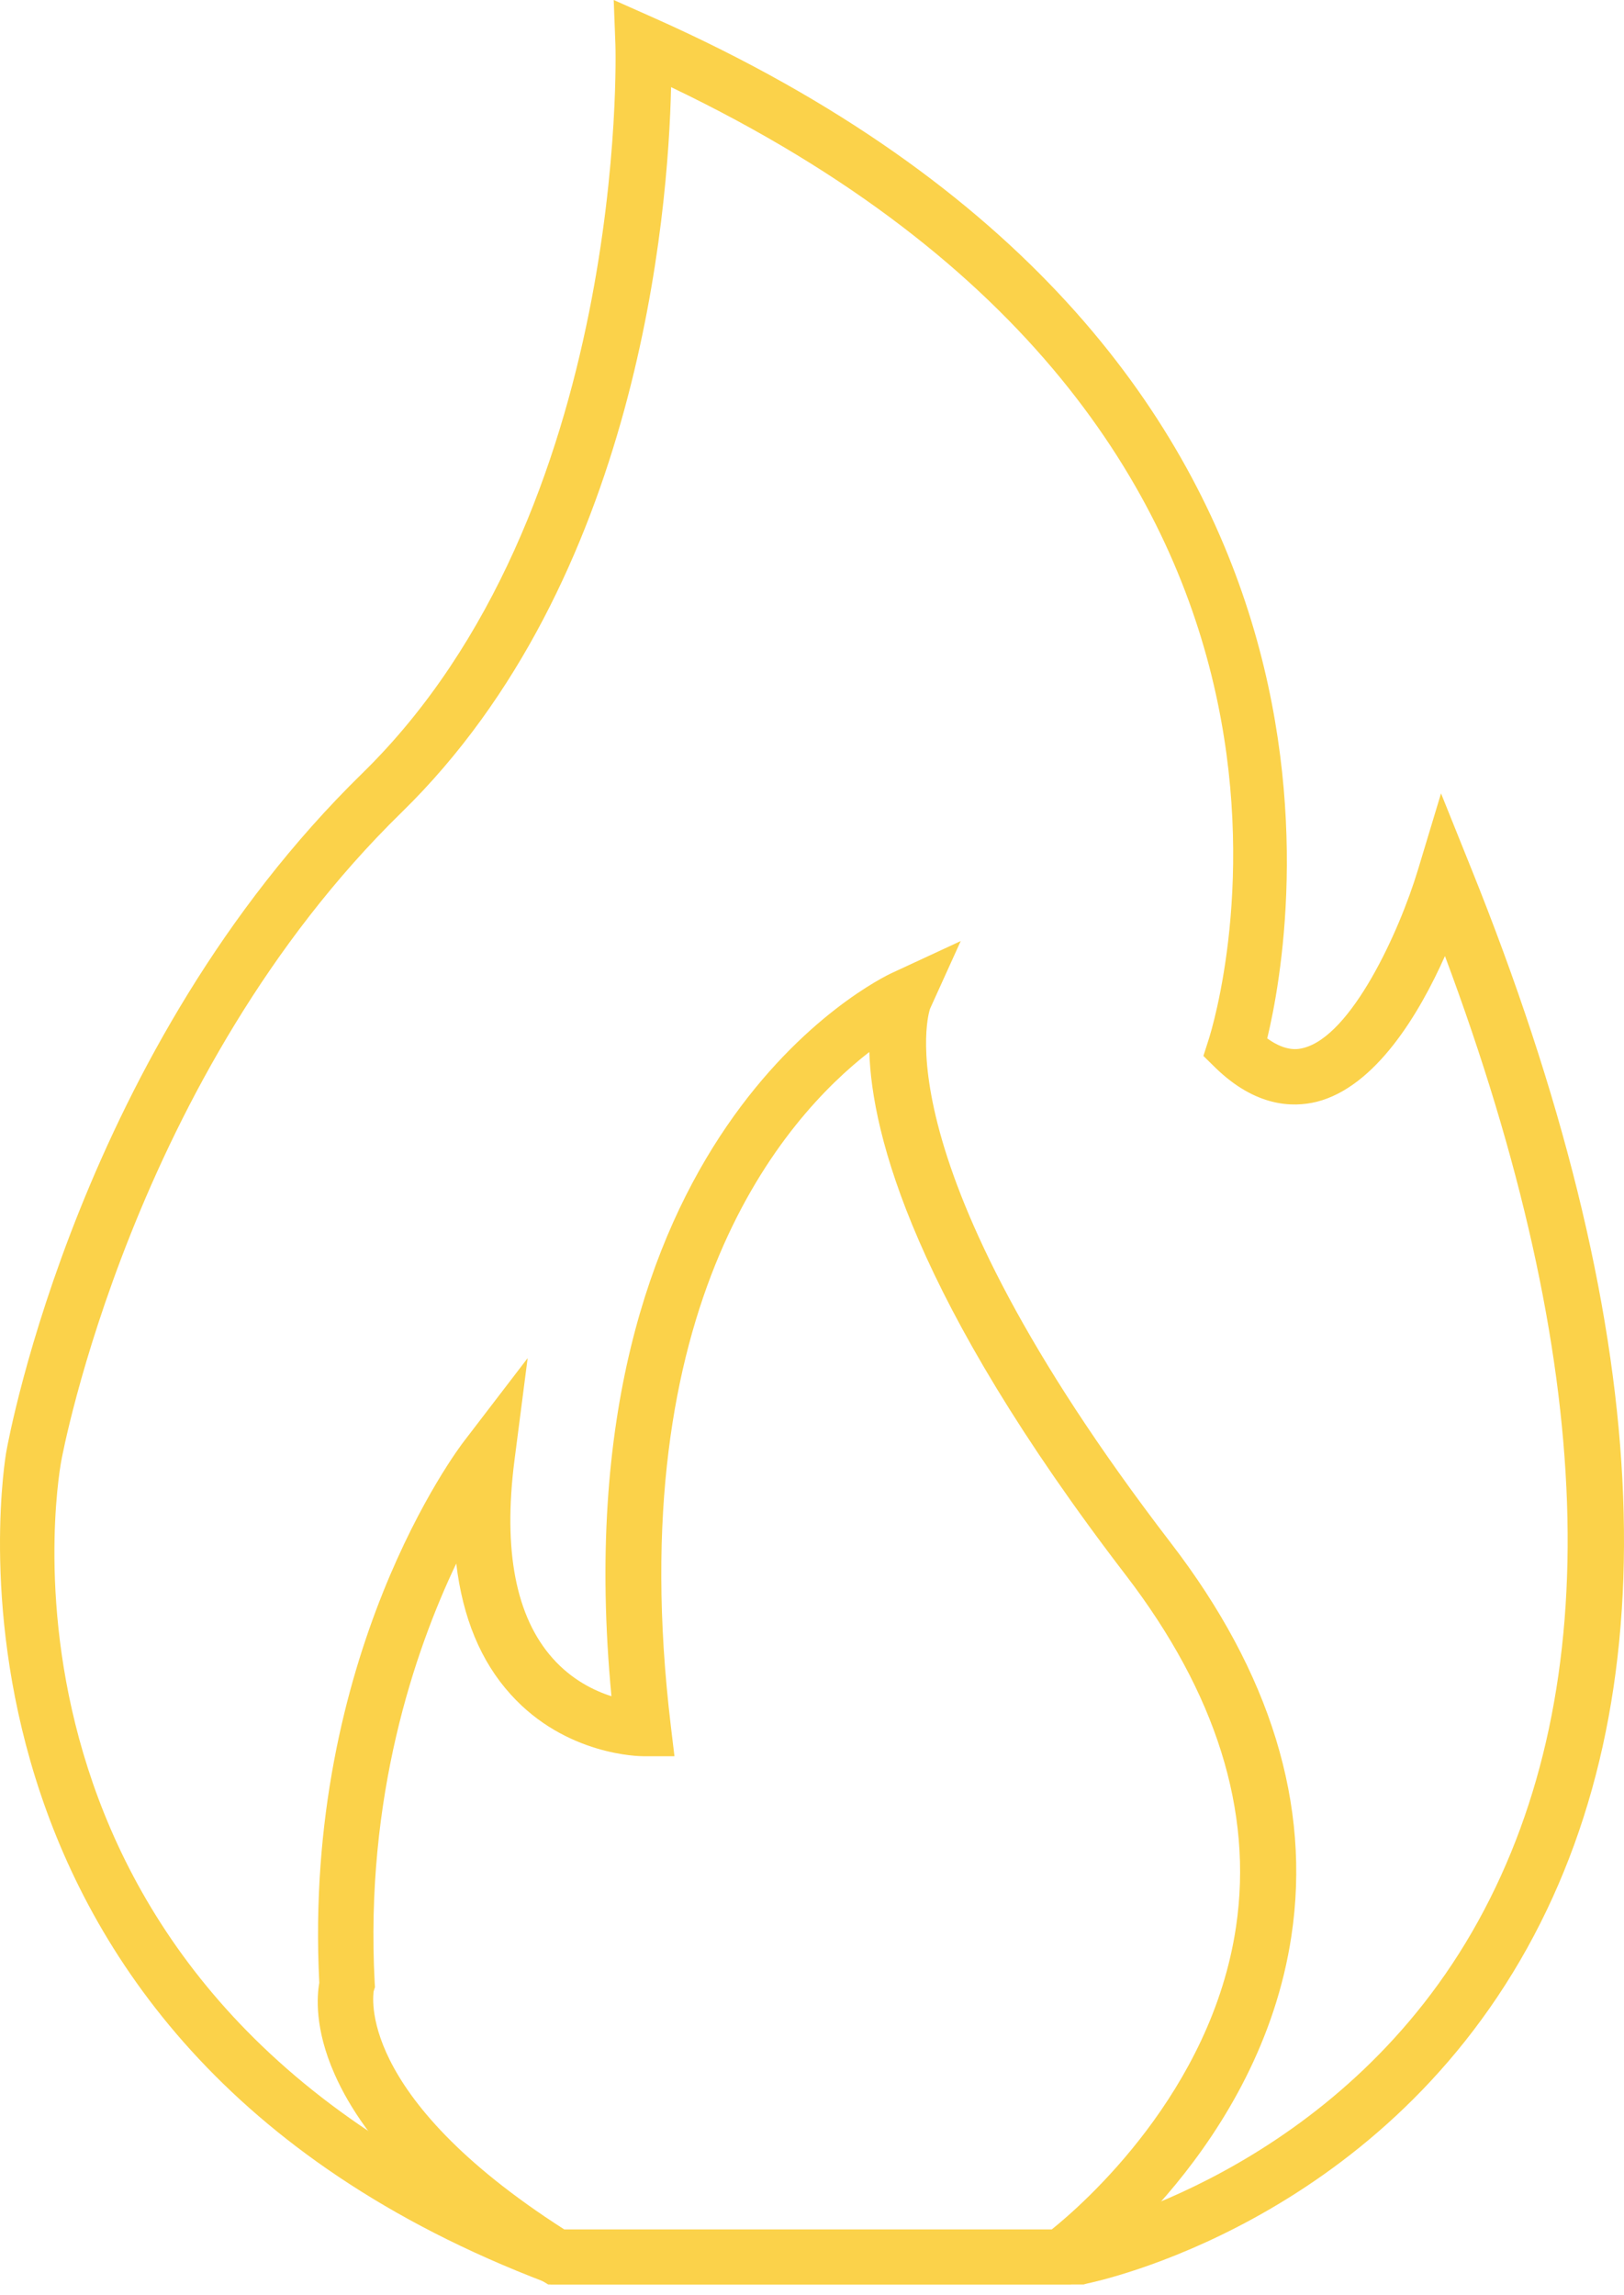 <svg width="121" height="171" viewBox="0 0 121 171" fill="none" xmlns="http://www.w3.org/2000/svg">
<path d="M80.737 170.213H41.054L40.697 170.065C-7.073 151.893 0.386 108.612 0.469 108.17C0.679 106.968 6.022 78.128 26.995 57.616C46.857 38.2 45.873 3.668 45.852 3.31L45.726 0L48.806 1.37C103.931 25.973 96.367 69.295 94.418 77.369C95.843 78.402 96.765 78.171 97.1 78.086C100.683 77.201 104.245 69.464 105.649 64.805L107.367 59.113L109.588 64.636C123.228 98.472 124.652 125.541 113.799 145.126C102.422 165.638 81.847 169.96 80.967 170.15L80.737 170.213ZM41.829 166.123H80.297C82.308 165.659 100.285 161 110.133 143.144C119.791 125.646 118.953 101.466 107.66 71.235C105.754 75.514 102.506 80.974 98.106 82.092C96.304 82.534 93.559 82.471 90.563 79.562L89.662 78.677L90.04 77.496C90.647 75.641 103.784 32.234 50 6.493C49.791 15.938 47.57 43.281 29.928 60.525C9.856 80.131 4.597 108.612 4.555 108.907C4.262 110.552 -2.254 149.131 41.829 166.123Z" fill="#FBD24A"/>
<path d="M79.773 170.213H40.844L40.32 169.896C32.421 164.942 27.246 159.777 24.941 154.57C23.412 151.134 23.621 148.688 23.789 147.74C22.553 123.327 34.097 107.98 34.6 107.347L39.314 101.191L38.33 108.823C37.471 115.527 38.434 120.481 41.179 123.559C42.583 125.14 44.238 125.962 45.558 126.384C41.577 84.537 65.463 72.942 66.489 72.478L71.581 70.117L69.297 75.156C69.276 75.219 65.274 86.35 87.232 114.958C94.67 124.634 97.687 134.5 96.22 144.24C93.874 159.883 80.862 169.454 80.297 169.854L79.773 170.213ZM42.059 166.123H78.348C80.695 164.246 90.27 155.856 92.093 143.565C93.371 134.943 90.605 126.131 83.88 117.361C68.082 96.764 64.96 84.537 64.771 78.381C58.444 83.293 46.208 97.102 49.979 128.576L50.252 130.853H47.905C47.674 130.853 42.164 130.811 38.057 126.257C35.816 123.791 34.474 120.523 33.993 116.497C30.892 123.011 27.183 133.889 27.916 147.718L27.938 148.056L27.833 148.393C27.875 148.456 26.282 156.025 42.059 166.123Z" fill="#FBD24A"/>
</svg>
